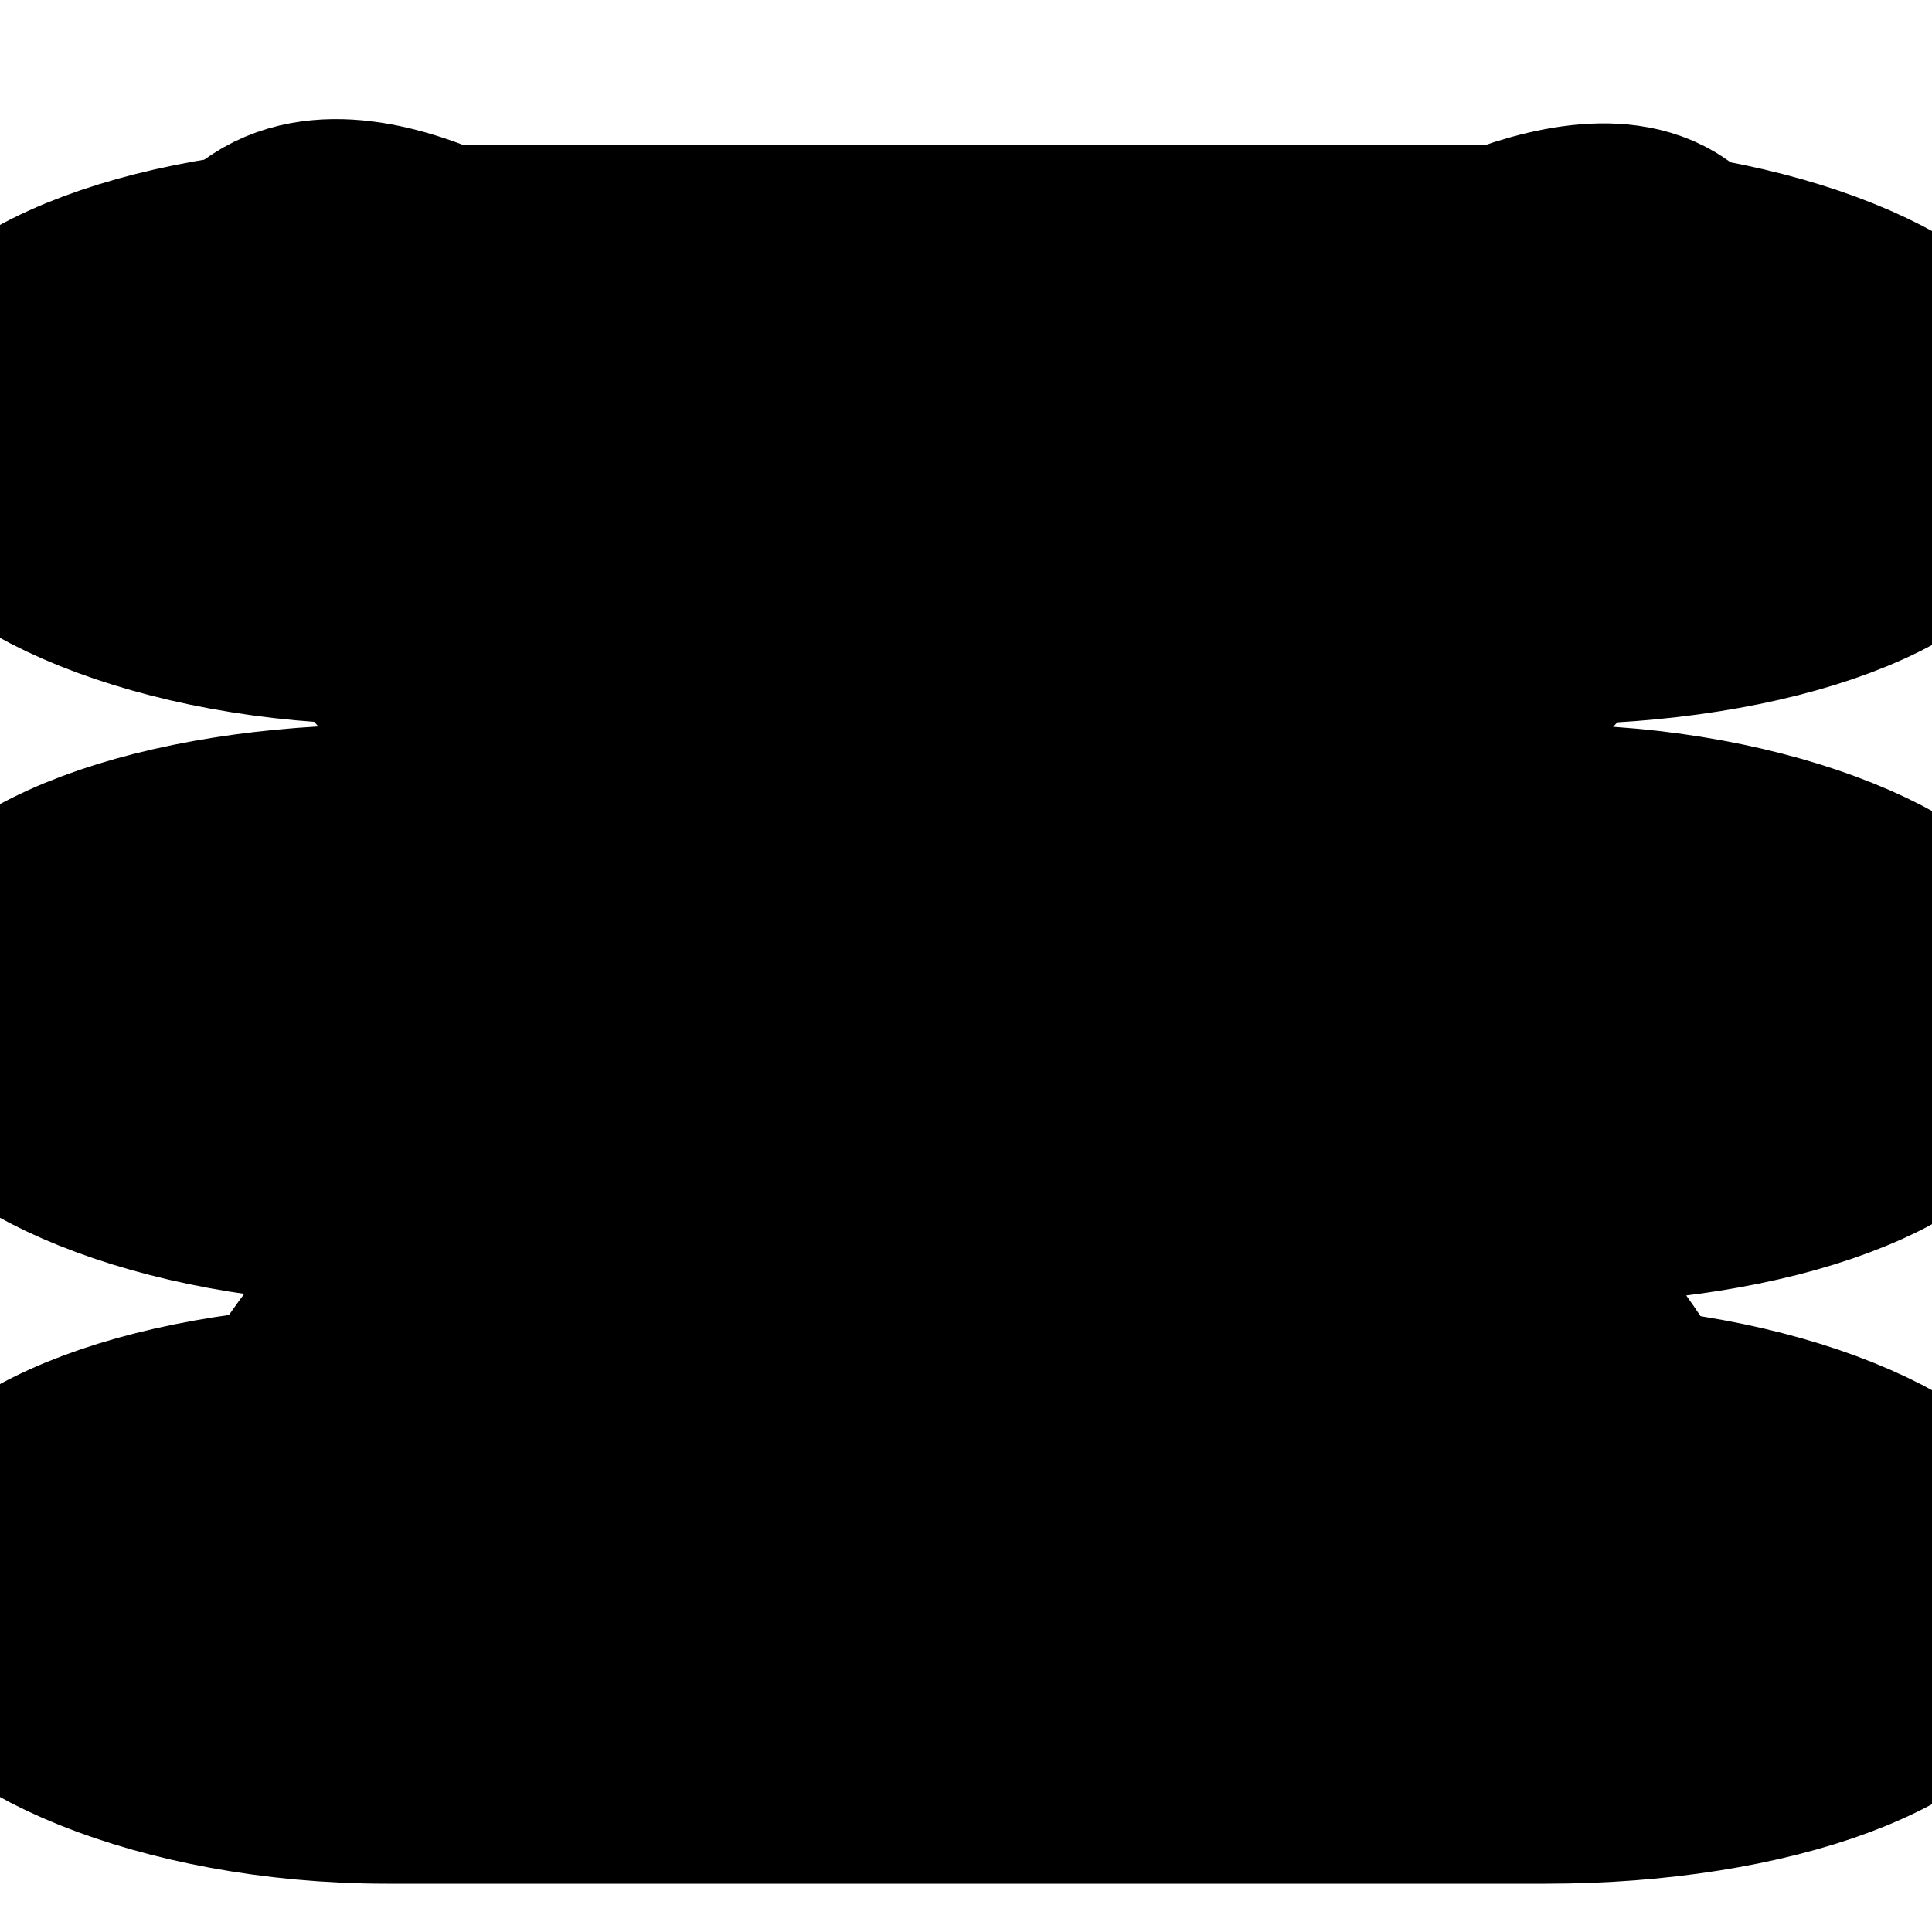 <?xml version="1.0" encoding="UTF-8" standalone="no"?>
<svg width="20px" height="20px" viewBox="0 0 20 20" version="1.1" xmlns="http://www.w3.org/2000/svg" xmlns:xlink="http://www.w3.org/1999/xlink" xmlns:sketch="http://www.bohemiancoding.com/sketch/ns">
    <!-- Generator: Sketch 3.0.3 (7891) - http://www.bohemiancoding.com/sketch -->
    <title>Artboard 3</title>
    <desc>Created with Sketch.</desc>
    <defs></defs>
    <g id="Page-1" stroke="none" stroke-width="1" fill="none" fill-rule="evenodd" sketch:type="MSPage">
        <g id="Artboard-3" sketch:type="MSArtboardGroup" fill="#4990E2">
            <rect id="Rectangle-1" stroke="1" stroke-width="3" sketch:type="MSShapeGroup" transform="translate(9.998, 9.997) rotate(-45) translate(-9.998, -9.997) " x="-0.002" y="8.497" width="20" height="3" rx="4"></rect>
            <rect id="Rectangle-2" stroke="1" stroke-width="3" sketch:type="MSShapeGroup" transform="translate(9.998, 9.997) rotate(-315) translate(-9.998, -9.997) " x="-0.002" y="8.497" width="20" height="3" rx="4"></rect>
            <rect id="Rectangle-6" stroke="1" stroke-width="3" sketch:type="MSShapeGroup" x="-0.002" y="9" width="20" height="3" rx="4"></rect>
            <rect id="Rectangle-5" stroke="1" stroke-width="3" sketch:type="MSShapeGroup" x="0.005" y="15" width="20" height="3" rx="4"></rect>
            <rect id="Rectangle-4" stroke="1" stroke-width="3" sketch:type="MSShapeGroup" x="0.005" y="3" width="20" height="3" rx="4"></rect>
        </g>
    </g>
</svg>